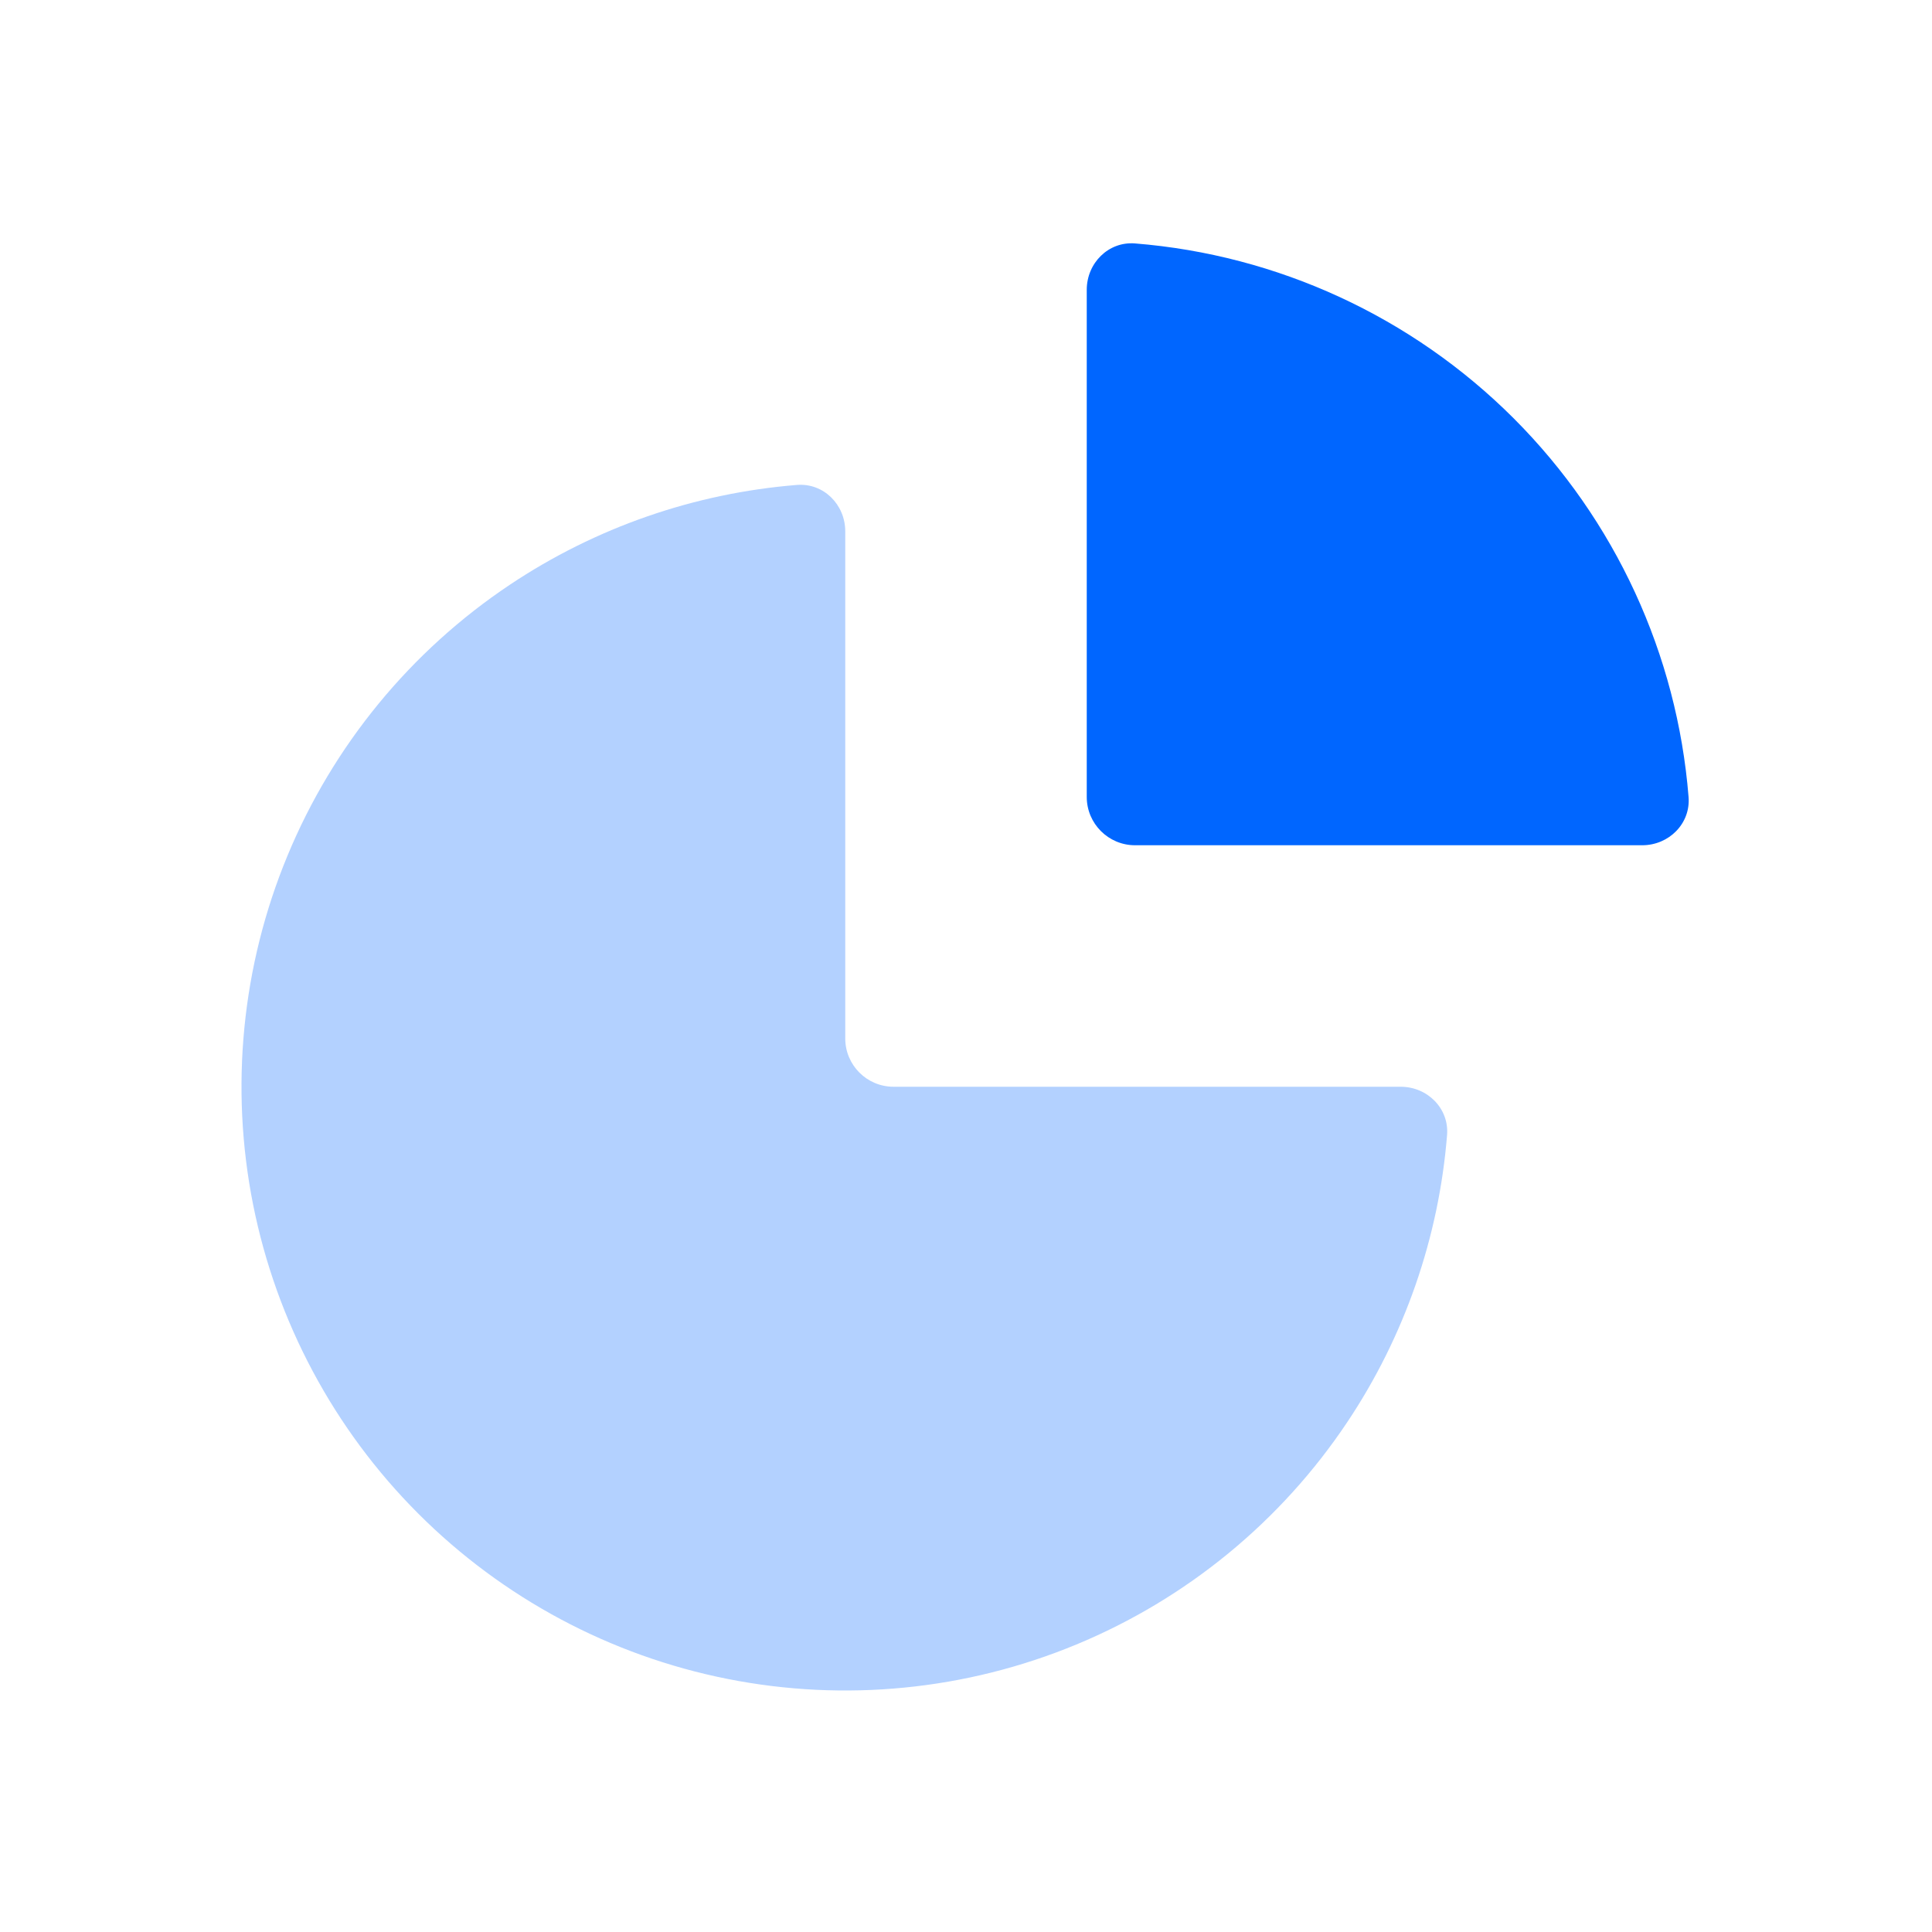 <svg width="40" height="40" viewBox="0 0 40 40" fill="none" xmlns="http://www.w3.org/2000/svg">
<path d="M17.5 11C17.5 10.448 17.052 9.996 16.501 10.04C14.381 10.21 12.333 10.919 10.555 12.107C8.5 13.48 6.898 15.432 5.952 17.716C5.005 20 4.758 22.514 5.24 24.939C5.723 27.363 6.913 29.591 8.661 31.339C10.409 33.087 12.637 34.278 15.061 34.76C17.486 35.242 20 34.995 22.284 34.048C24.568 33.102 26.52 31.5 27.893 29.445C29.081 27.667 29.79 25.619 29.96 23.499C30.004 22.948 29.552 22.5 29 22.5H18.5C17.948 22.5 17.5 22.052 17.5 21.5V11Z" fill="#0066FF" fill-opacity="0.3"/>
<path d="M22.5 16.5C22.5 17.052 22.948 17.5 23.5 17.5H34C34.552 17.5 35.004 17.052 34.96 16.501C34.724 13.552 33.446 10.769 31.339 8.661C29.231 6.554 26.448 5.276 23.499 5.04C22.948 4.996 22.5 5.448 22.5 6V16.5Z" fill="#0066FF"/>
</svg>
